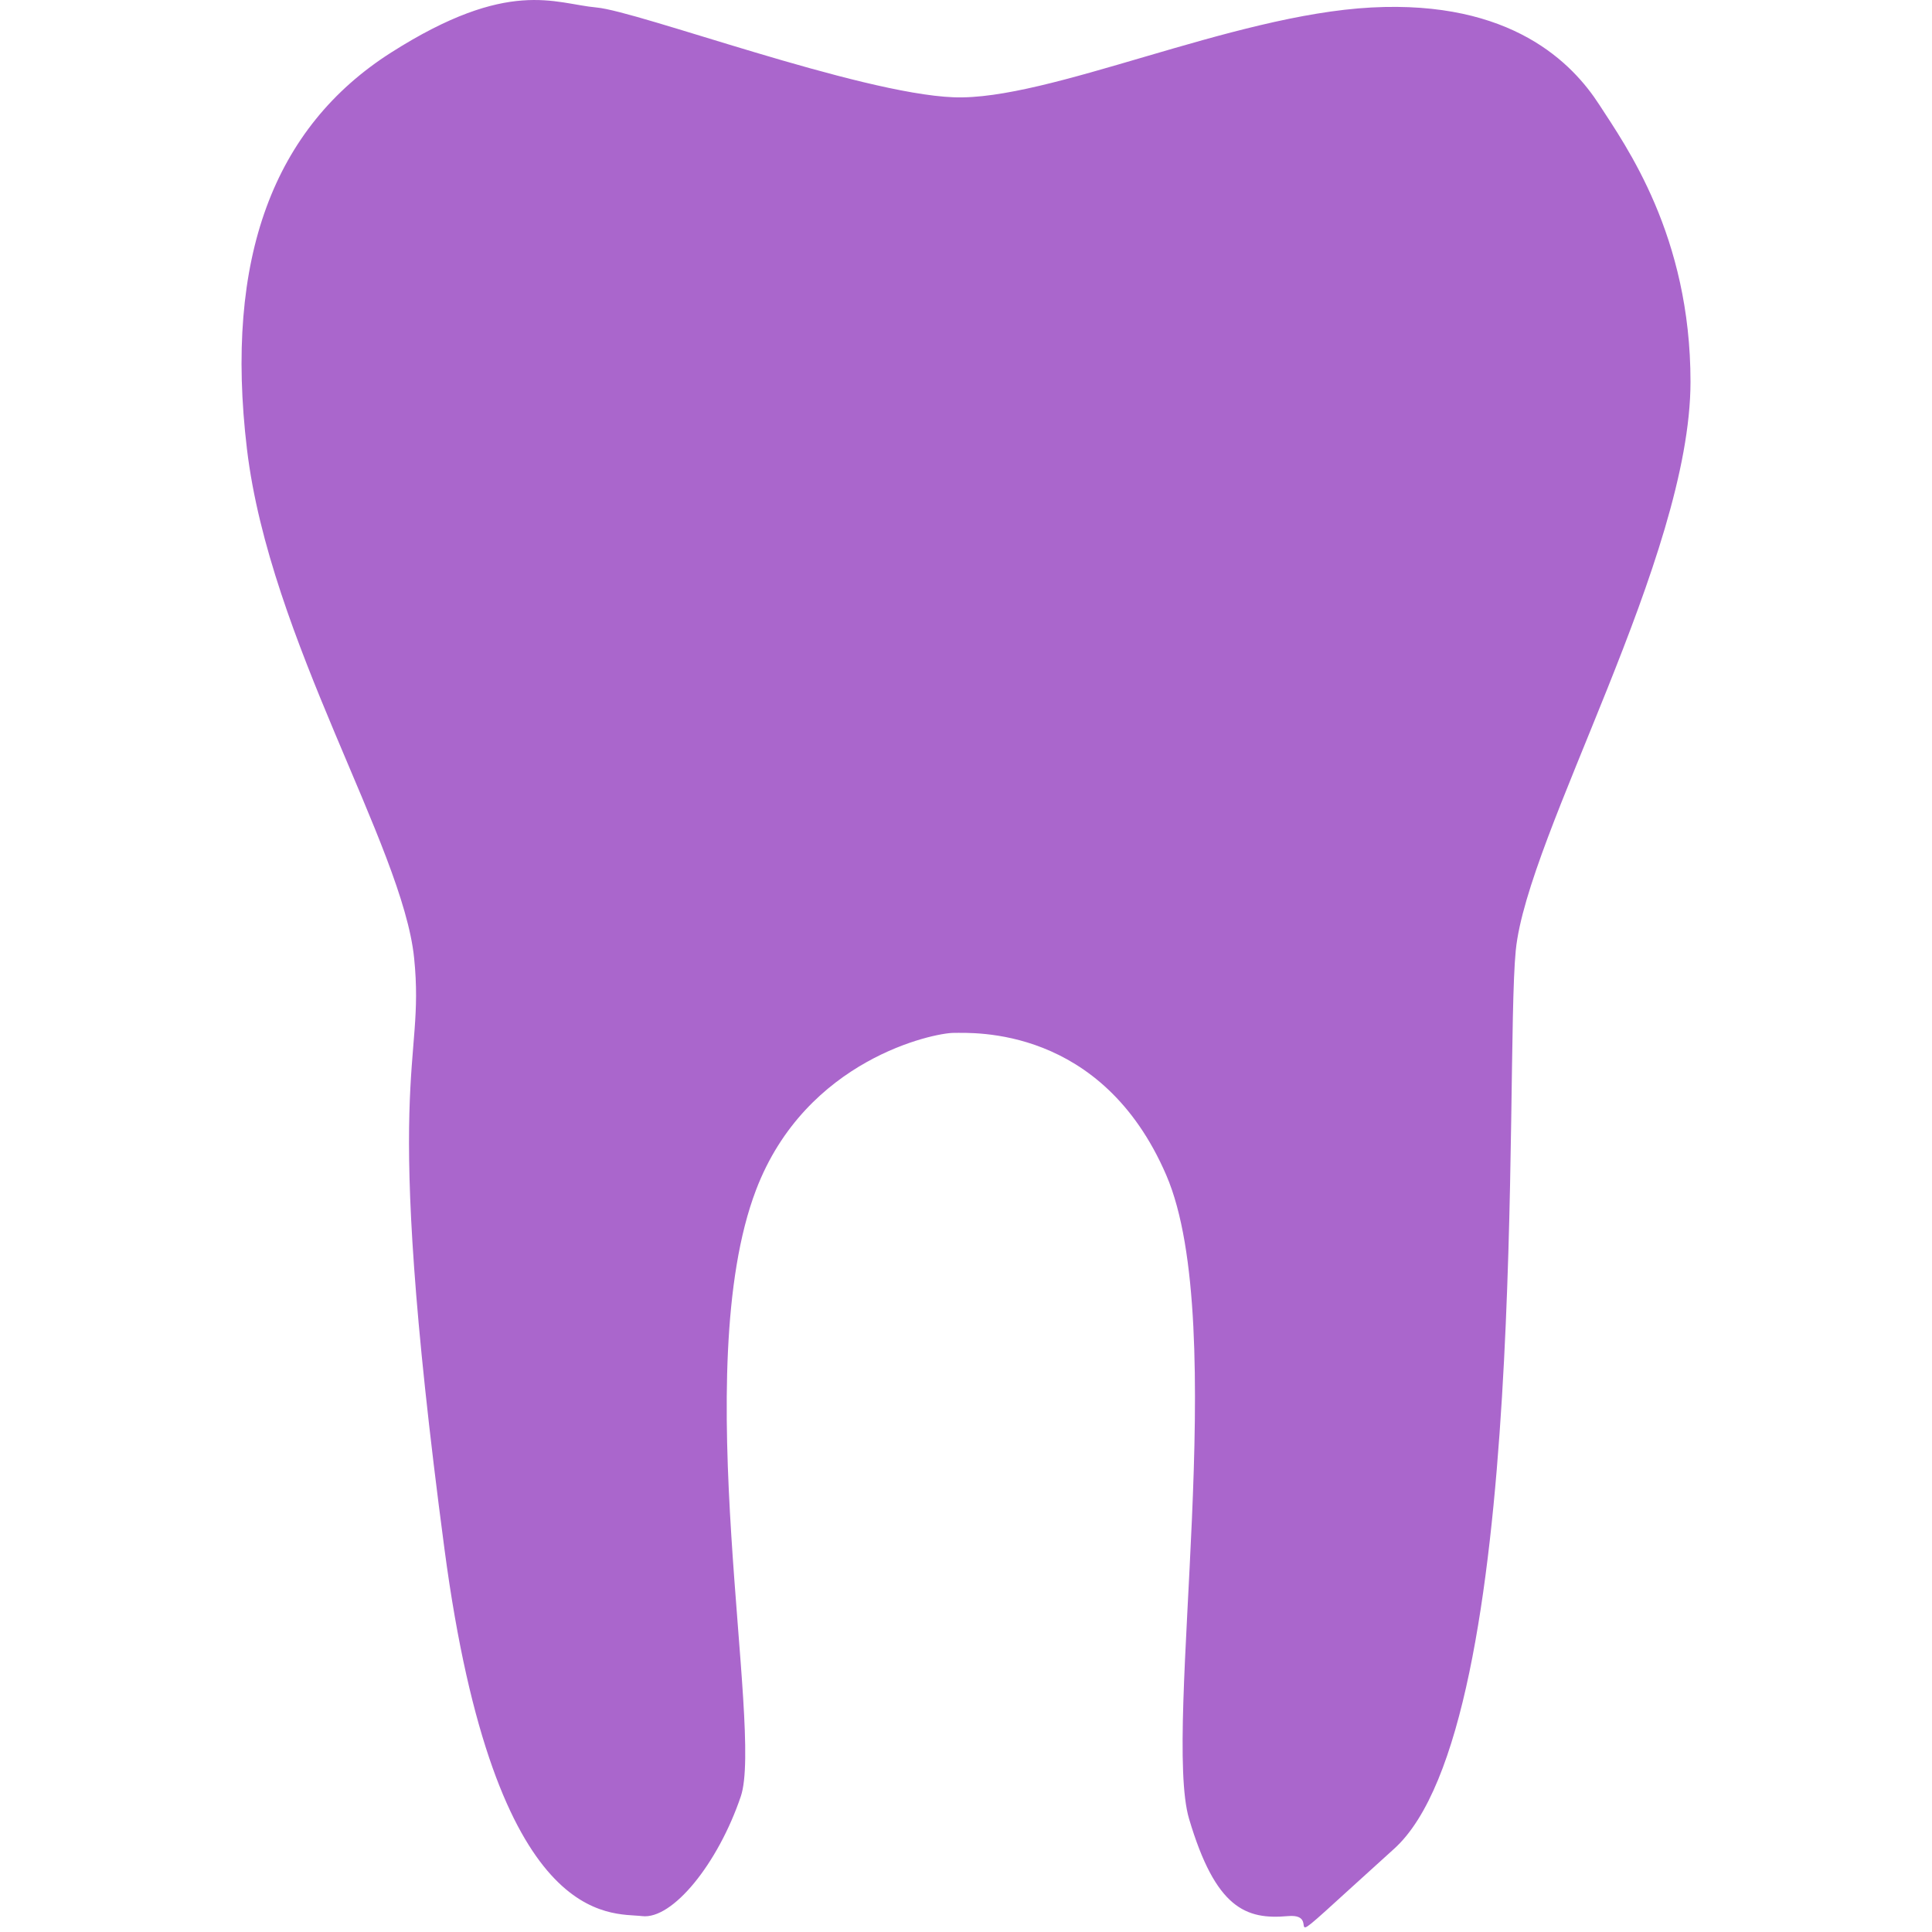 <?xml version="1.0" encoding="utf-8"?>
<!DOCTYPE svg PUBLIC "-//W3C//DTD SVG 1.1//EN" "http://www.w3.org/Graphics/SVG/1.1/DTD/svg11.dtd">
<svg version="1.1" baseProfile="full"
 xmlns="http://www.w3.org/2000/svg"
 width="40px" height="40px" viewBox="0 0 40 40"
 xmlns:xlink="http://www.w3.org/1999/xlink"
 xmlns:ev="http://www.w3.org/2001/xml-events" >
<path fill-rule="evenodd"  fill="rgb( 170, 102, 204 )"
 d="M8.574,19.835 C8.338,17.511 5.585,13.249 5.113,9.298 C4.641,5.346 5.664,2.634 8.102,1.085 C10.540,-0.465 11.484,0.077 12.349,0.155 C13.214,0.232 17.776,1.937 19.742,2.014 C21.708,2.092 25.483,0.310 28.393,0.155 C31.303,-0.000 32.562,1.317 33.112,2.169 C33.663,3.022 35.000,4.877 35.000,7.903 C35.000,11.545 31.618,17.278 31.382,19.680 C31.146,22.082 31.697,35.719 28.865,38.276 C26.034,40.833 27.528,39.593 26.663,39.671 C25.798,39.748 25.169,39.516 24.618,37.656 C24.068,35.797 25.483,27.429 24.146,24.329 C22.809,21.230 20.135,21.385 19.742,21.385 C19.349,21.385 16.687,21.920 15.652,24.639 C14.236,28.358 15.809,35.797 15.338,37.191 C14.866,38.586 13.922,39.748 13.293,39.671 C12.663,39.593 10.254,39.998 9.203,32.077 C7.866,22.005 8.810,22.160 8.574,19.835 Z"/>
</svg>